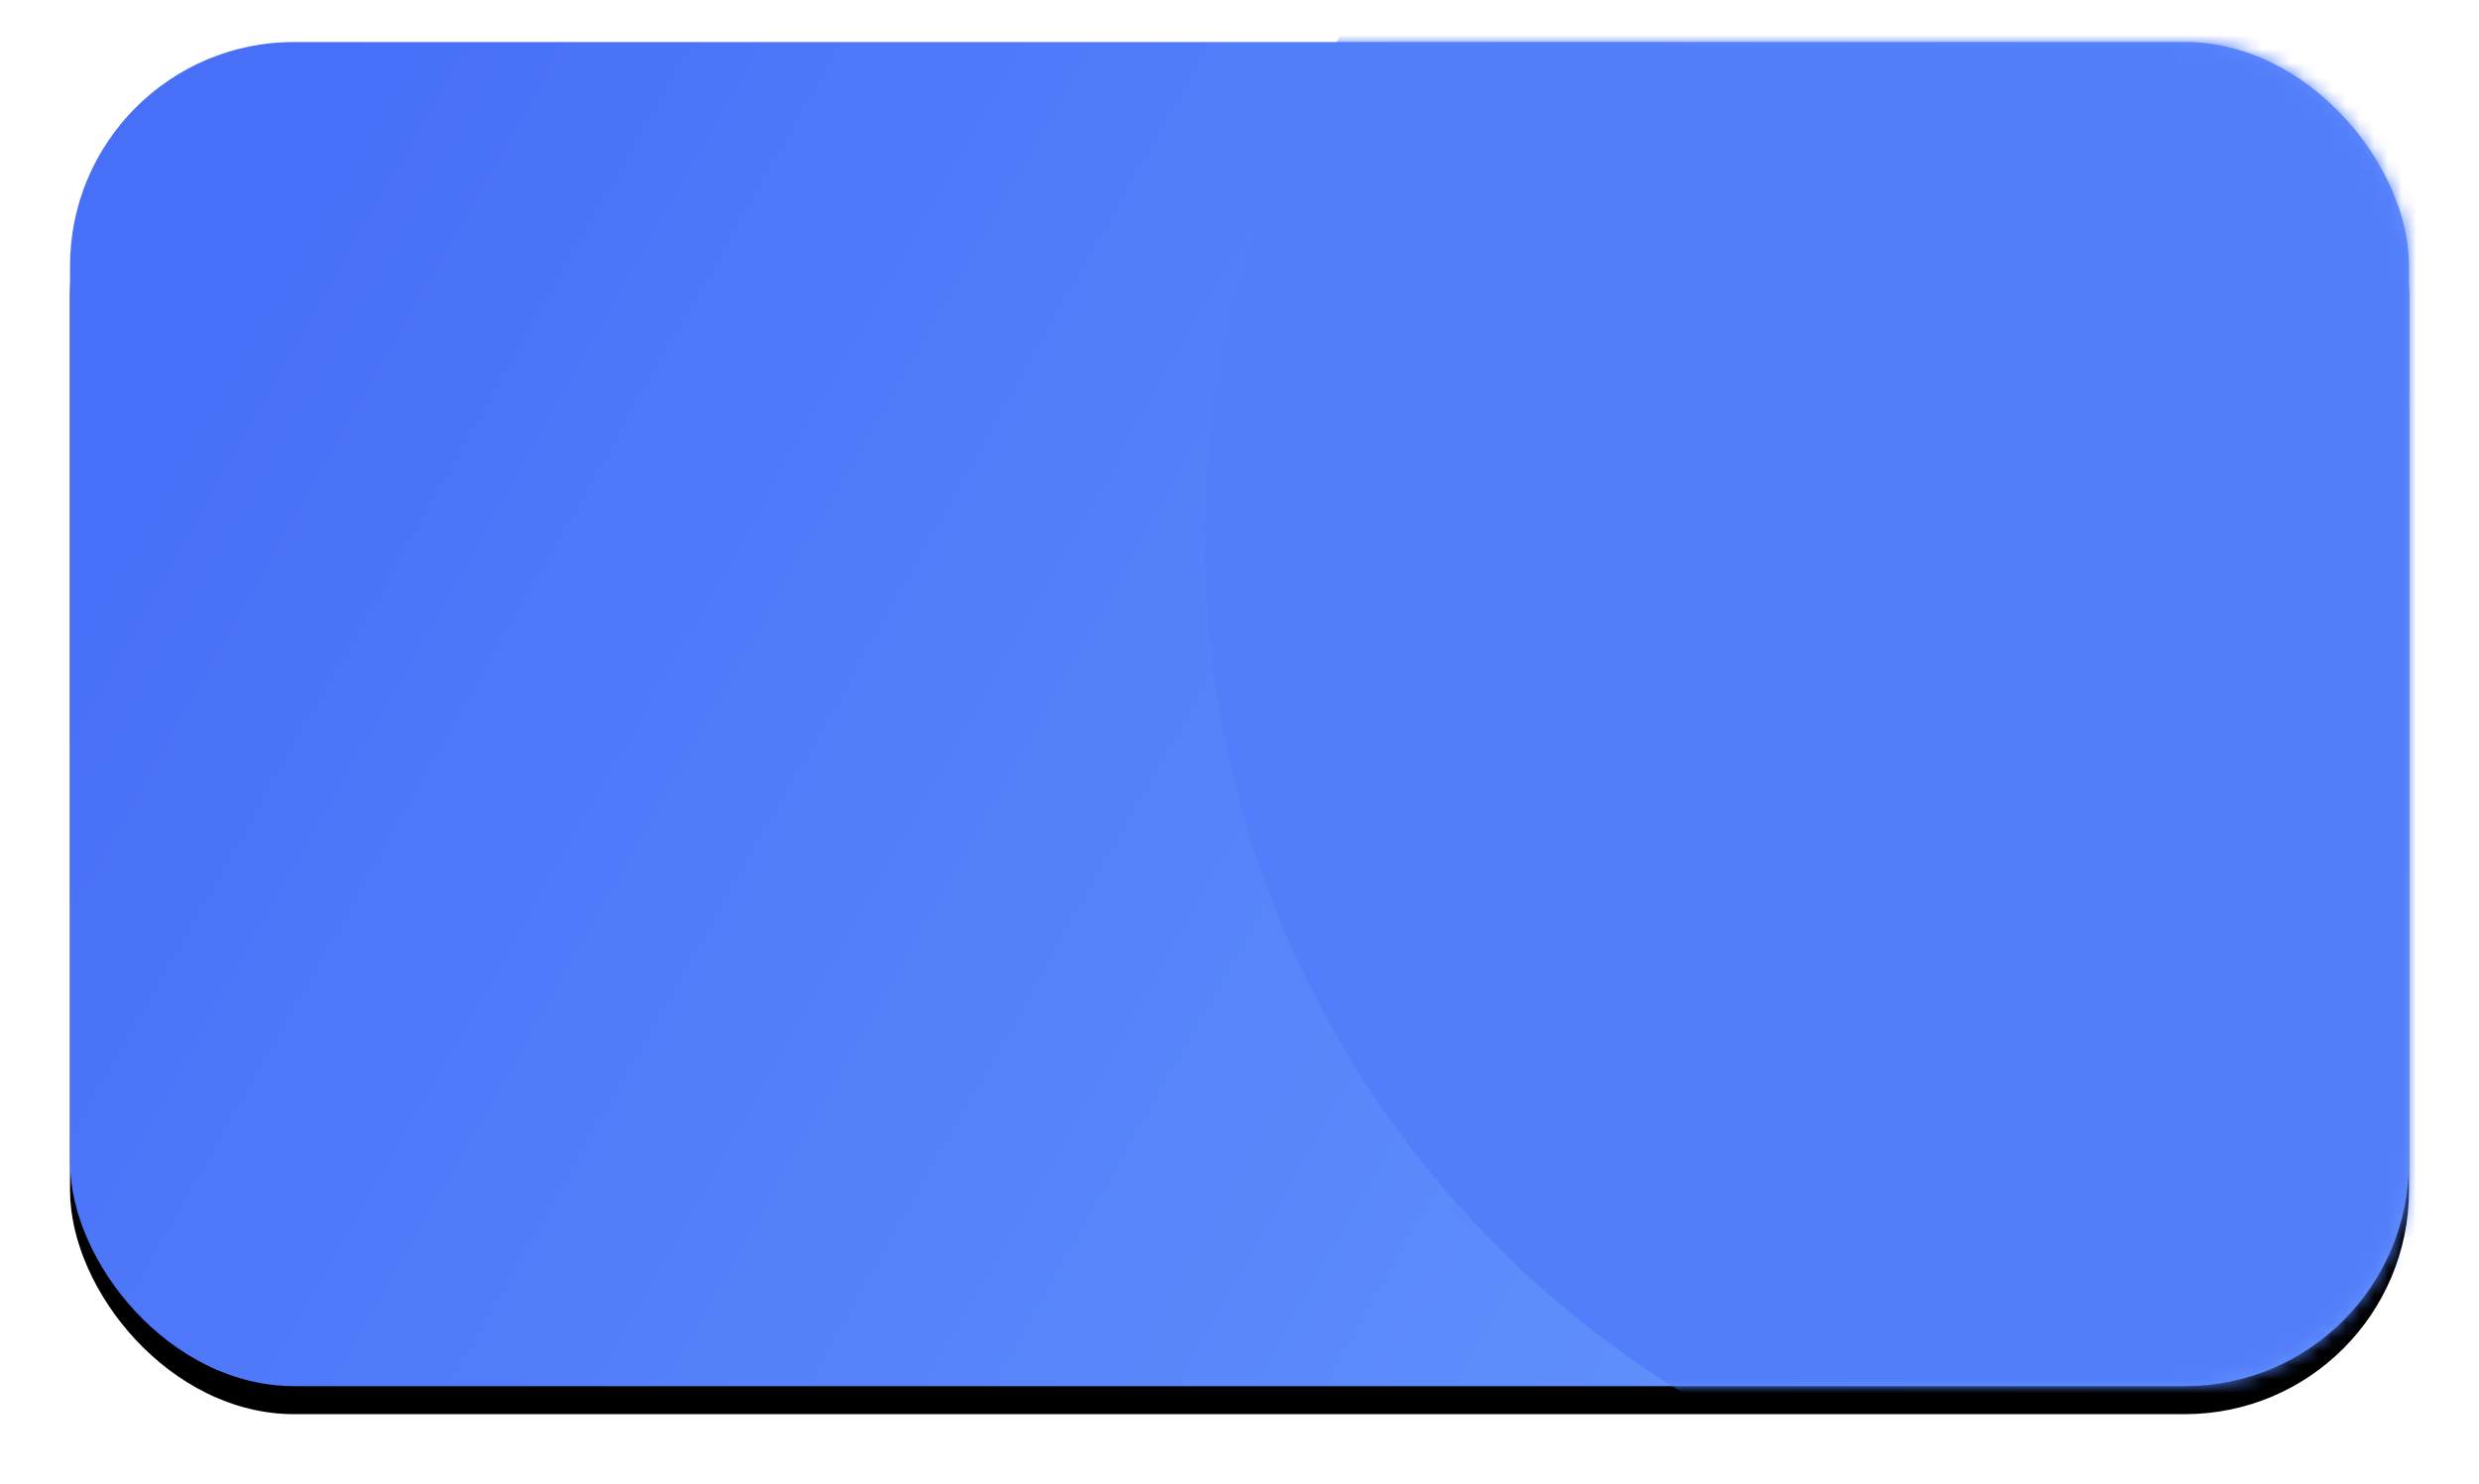 <?xml version="1.0" encoding="UTF-8"?>
<svg width="177px" height="106px" viewBox="0 0 177 106" version="1.1" xmlns="http://www.w3.org/2000/svg" xmlns:xlink="http://www.w3.org/1999/xlink">
    <title>椭圆形</title>
    <defs>
        <linearGradient x1="100%" y1="66.523%" x2="0%" y2="33.477%" id="linearGradient-1">
            <stop stop-color="#6496FC" offset="0%"></stop>
            <stop stop-color="#486FF8" offset="100%"></stop>
        </linearGradient>
        <rect id="path-2" x="0" y="0" width="167" height="96" rx="16"></rect>
        <filter x="-5.1%" y="-6.8%" width="110.2%" height="117.7%" filterUnits="objectBoundingBox" id="filter-4">
            <feOffset dx="0" dy="2" in="SourceAlpha" result="shadowOffsetOuter1"></feOffset>
            <feGaussianBlur stdDeviation="2.5" in="shadowOffsetOuter1" result="shadowBlurOuter1"></feGaussianBlur>
            <feColorMatrix values="0 0 0 0 0.954   0 0 0 0 0.954   0 0 0 0 0.954  0 0 0 0.5 0" type="matrix" in="shadowBlurOuter1"></feColorMatrix>
        </filter>
    </defs>
    <g id="V-1.0.2" stroke="none" stroke-width="1" fill="none" fill-rule="evenodd">
        <g id="首页（U）" transform="translate(-11, -345)">
            <g id="椭圆形" transform="translate(16, 348)">
                <mask id="mask-3" fill="white">
                    <use xlink:href="#path-2"></use>
                </mask>
                <g id="蒙版">
                    <use fill="black" fill-opacity="1" filter="url(#filter-4)" xlink:href="#path-2"></use>
                    <use fill="url(#linearGradient-1)" fill-rule="evenodd" xlink:href="#path-2"></use>
                </g>
                <circle fill="#537EFA" mask="url(#mask-3)" cx="152.5" cy="35.5" r="71.5"></circle>
            </g>
        </g>
    </g>
</svg>